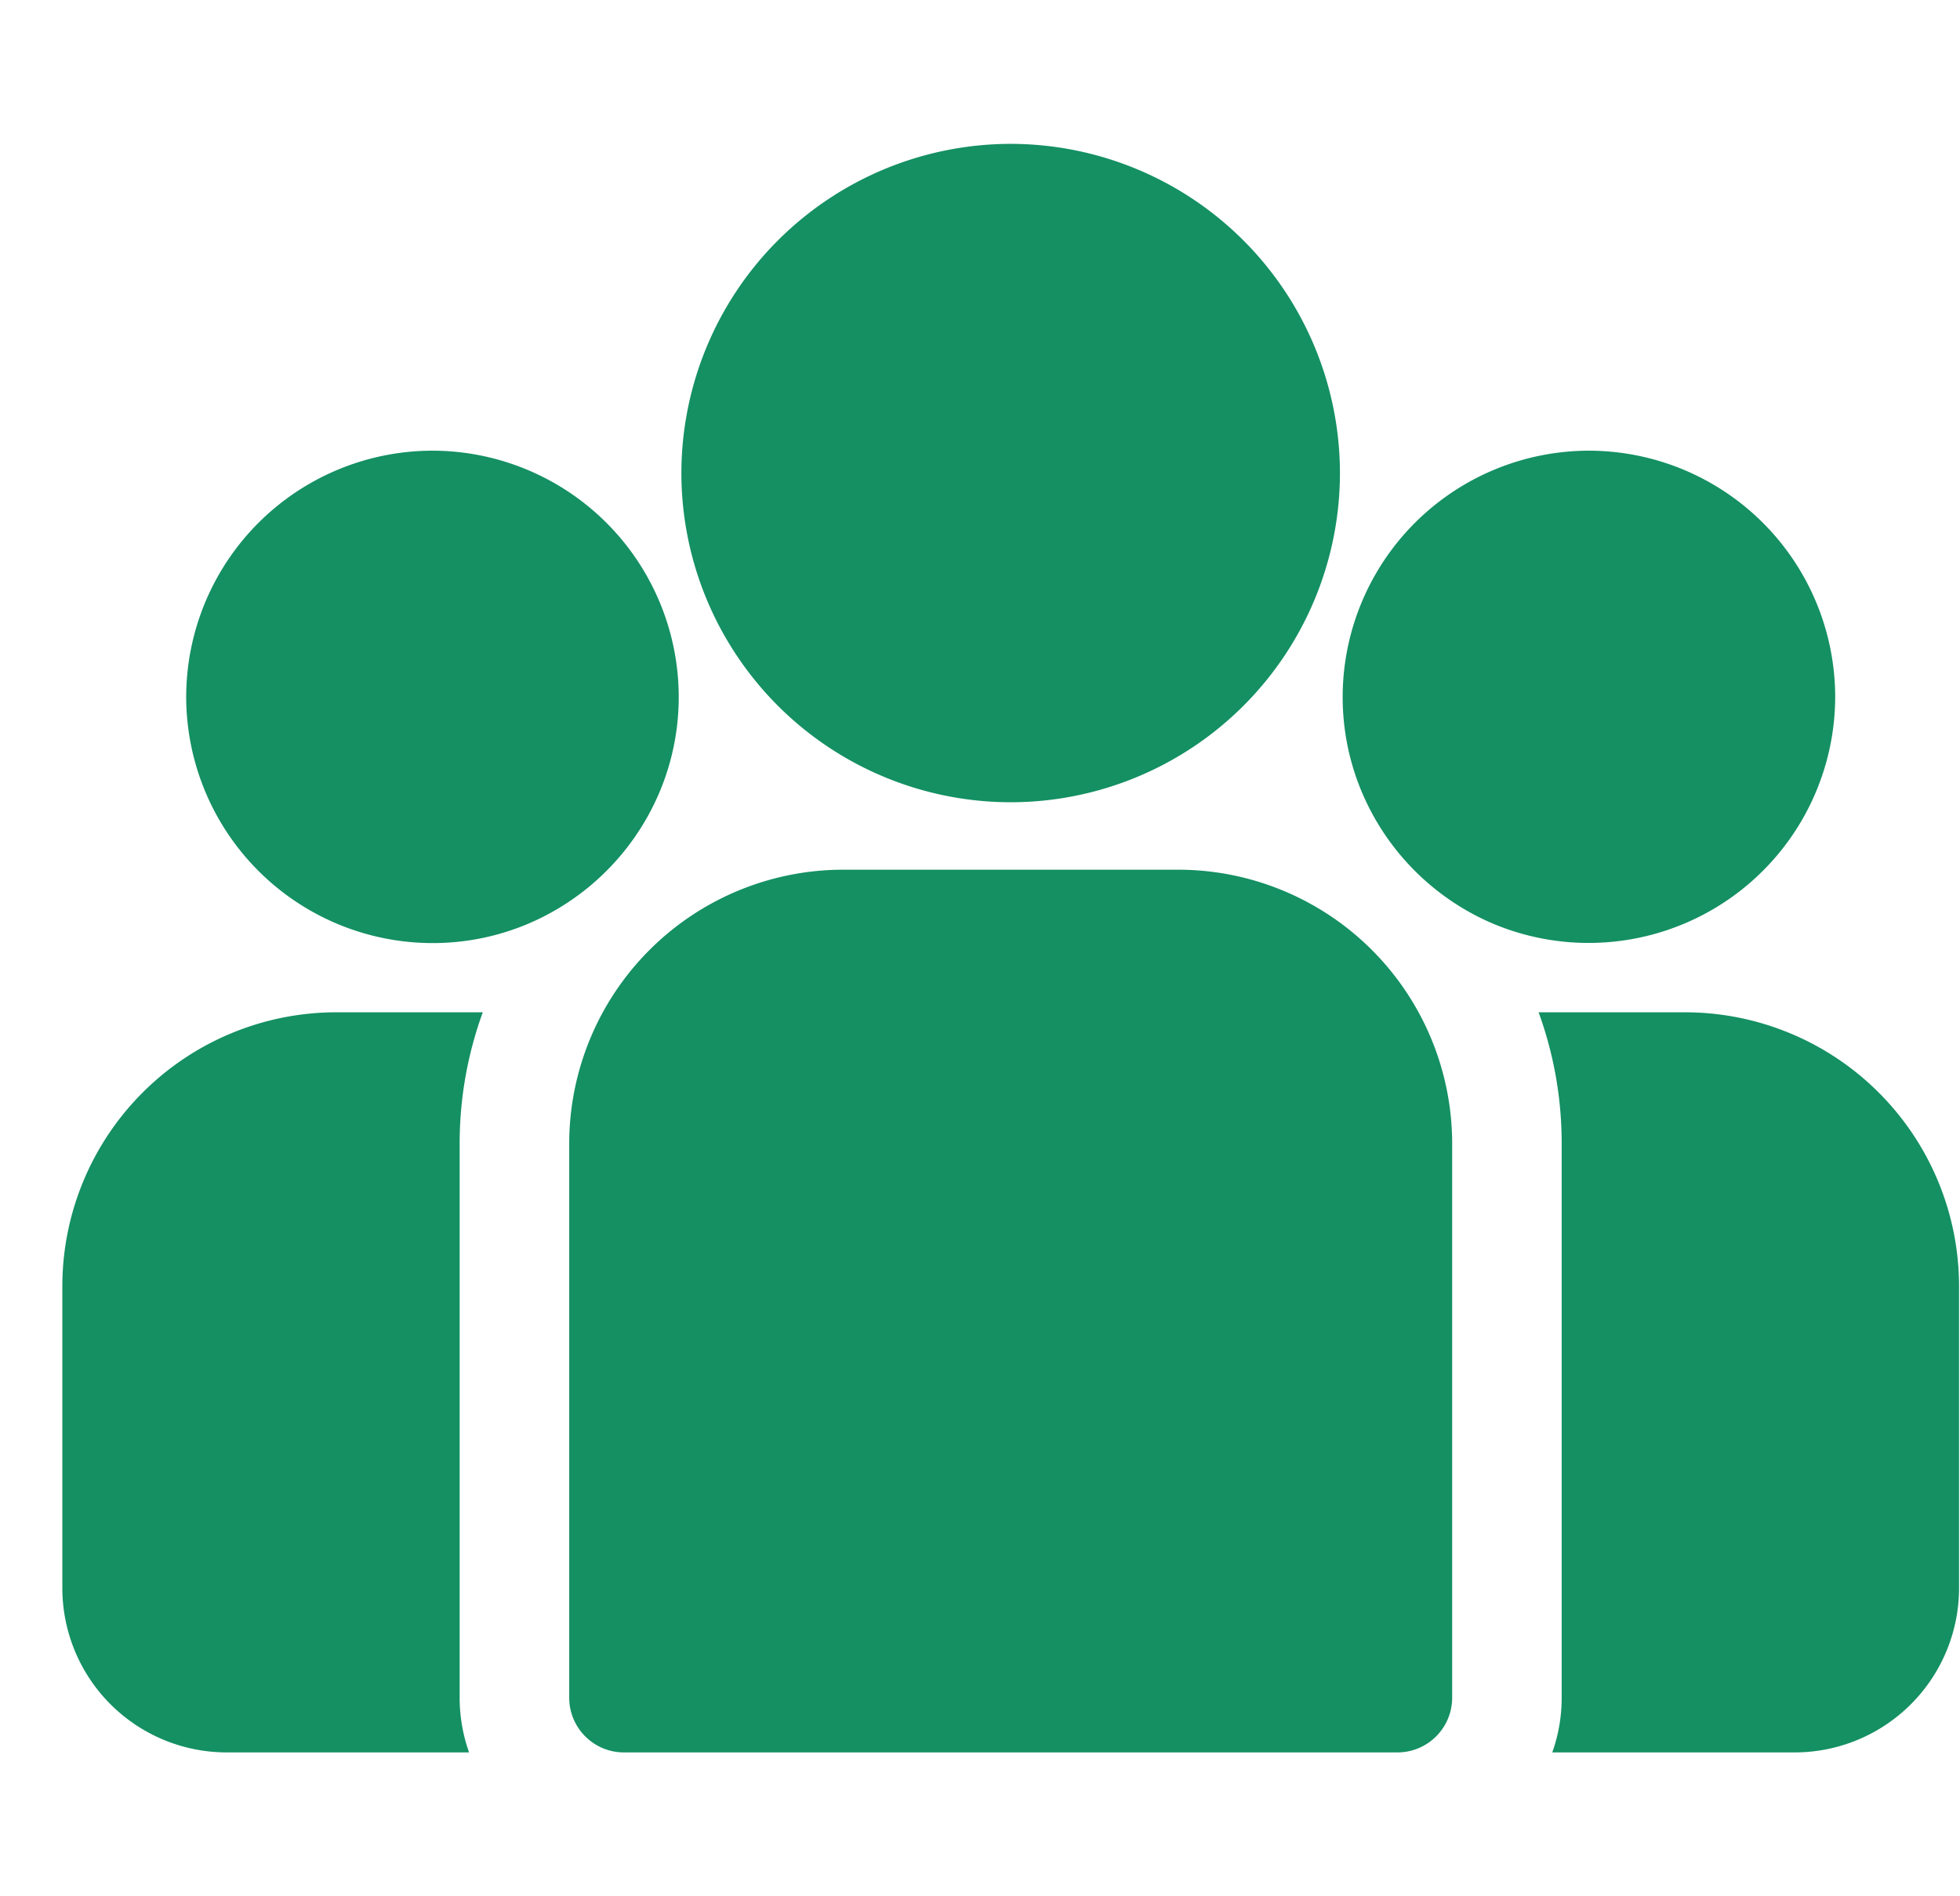 <svg viewBox="0 0 31 30"><g fill="#149063" clip-path="url(#about us__a)"><path d="M26.655 16.015h-2.32c.236.647.365 1.346.365 2.074v8.769c0 .303-.052.595-.149.866h3.836a2.601 2.601 0 0 0 2.598-2.599v-4.78a4.336 4.336 0 0 0-4.33-4.33ZM7.27 18.09c0-.729.13-1.427.366-2.075h-2.32a4.336 4.336 0 0 0-4.33 4.33v4.781a2.601 2.601 0 0 0 2.598 2.598h3.835a2.587 2.587 0 0 1-.149-.866V18.09Zm11.367-4.331h-5.304a4.336 4.336 0 0 0-4.33 4.33v8.769c0 .478.387.866.866.866h12.233a.866.866 0 0 0 .866-.866V18.09a4.336 4.336 0 0 0-4.33-4.331ZM15.985 2.276a5.214 5.214 0 0 0-5.208 5.208 5.212 5.212 0 0 0 5.208 5.208 5.211 5.211 0 0 0 5.208-5.208 5.214 5.214 0 0 0-5.208-5.208ZM6.84 7.13a3.9 3.9 0 0 0-3.895 3.895A3.9 3.9 0 0 0 6.84 14.92c.545 0 1.063-.112 1.535-.315a3.92 3.92 0 0 0 1.902-1.75 3.87 3.87 0 0 0 .458-1.83A3.9 3.9 0 0 0 6.84 7.13Zm18.29 0a3.9 3.9 0 0 0-3.894 3.895c0 .662.166 1.284.458 1.83a3.919 3.919 0 0 0 1.902 1.75 3.9 3.9 0 0 0 5.43-3.58A3.9 3.9 0 0 0 25.13 7.13Z"/></g><defs><clipPath id="about us__a"><path fill="#fff" d="M0 0h30v30H0z" transform="translate(.985)"/></clipPath></defs></svg>
